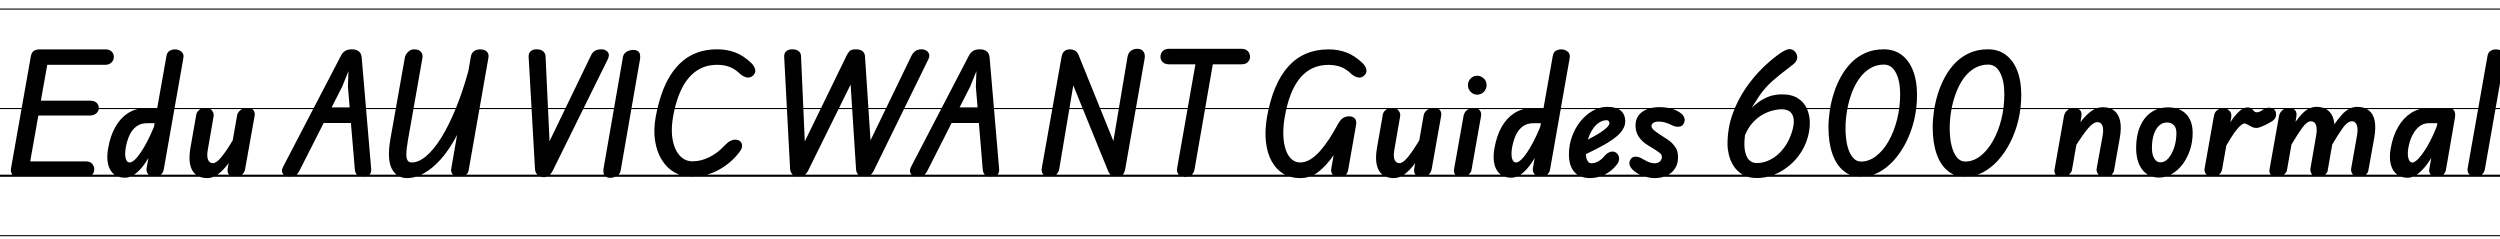 <svg xmlns="http://www.w3.org/2000/svg" xmlns:xlink="http://www.w3.org/1999/xlink" width="437.004" height="41.748"><path fill="black" d="M14.96 30.91L3.08 30.91Q2.39 30.91 2.11 30.47Q1.82 30.04 1.93 29.40L1.93 29.40L5.39 9.85Q5.51 9.19 5.89 8.91Q6.28 8.63 7.02 8.63L7.02 8.63L18.42 8.63Q19.13 8.63 19.51 9.01Q19.90 9.38 19.90 9.95L19.90 9.95Q19.90 10.55 19.48 10.94Q19.06 11.33 18.34 11.33L18.34 11.33L8.26 11.33L7.14 17.60L15.78 17.60Q16.48 17.60 16.87 17.95Q17.27 18.30 17.27 18.89L17.27 18.89Q17.27 19.44 16.83 19.82Q16.39 20.20 15.65 20.20L15.65 20.20L6.70 20.20L5.28 28.21L15.01 28.21Q15.76 28.21 16.12 28.64Q16.48 29.06 16.48 29.60L16.48 29.60Q16.48 30.20 16.07 30.56Q15.66 30.91 14.96 30.91L14.96 30.91ZM14.96 30.91L3.08 30.91Q2.39 30.91 2.11 30.47Q1.82 30.04 1.93 29.40L1.93 29.40L5.39 9.85Q5.51 9.19 5.89 8.91Q6.28 8.63 7.02 8.63L7.02 8.63L18.42 8.63Q19.13 8.63 19.51 9.01Q19.90 9.38 19.90 9.95L19.90 9.95Q19.90 10.55 19.48 10.94Q19.06 11.33 18.34 11.33L18.34 11.33L8.26 11.33L7.14 17.60L15.78 17.60Q16.48 17.60 16.87 17.95Q17.27 18.30 17.27 18.89L17.27 18.89Q17.27 19.44 16.83 19.82Q16.39 20.20 15.65 20.20L15.65 20.20L6.70 20.20L5.28 28.21L15.01 28.21Q15.76 28.21 16.12 28.64Q16.48 29.06 16.48 29.60L16.48 29.60Q16.48 30.20 16.07 30.56Q15.66 30.91 14.96 30.91L14.96 30.91ZM-0.12 41.29L-0.12 41.10L17.68 41.10L17.68 41.29L-0.12 41.29ZM-0.12 30.91L-0.12 30.53L17.68 30.53L17.68 30.91L-0.12 30.91ZM-0.12 19.07L-0.12 18.88L17.68 18.88L17.68 19.07L-0.12 19.07ZM-0.12 1.68L-0.12 1.49L17.68 1.49L17.68 1.68L-0.12 1.68ZM21.85 31.06L21.85 31.06Q20.06 31.06 19.27 29.67Q18.48 28.28 18.91 25.88L18.91 25.88Q19.28 23.75 20.17 22.18Q21.05 20.62 22.40 19.76Q23.75 18.90 25.56 18.90L25.56 18.90L27.48 18.90L29.10 9.77Q29.21 9.13 29.65 8.88Q30.08 8.63 30.59 8.63L30.59 8.63Q31.22 8.63 31.71 9.03Q32.20 9.43 32.05 10.16L32.05 10.16L28.63 29.59Q28.54 30.24 28.05 30.58Q27.56 30.91 27.06 30.91L27.06 30.91Q26.71 30.91 26.35 30.75Q25.98 30.59 25.76 30.25Q25.55 29.90 25.63 29.39L25.63 29.39L25.94 27.62Q24.96 29.29 23.92 30.17Q22.88 31.06 21.85 31.06ZM22.66 28.40L22.66 28.40Q23.03 28.40 23.51 27.97Q24 27.53 24.57 26.70Q25.14 25.87 25.74 24.72Q26.34 23.57 26.92 22.15L26.92 22.15L27.02 21.54L25.66 21.54Q24.61 21.54 23.87 22.08Q23.12 22.62 22.66 23.59Q22.20 24.56 21.97 25.87L21.97 25.87Q21.79 27.01 21.98 27.71Q22.18 28.40 22.66 28.40ZM21.85 31.06L21.85 31.06Q20.06 31.06 19.27 29.67Q18.48 28.28 18.91 25.88L18.91 25.88Q19.28 23.75 20.17 22.18Q21.05 20.62 22.40 19.76Q23.75 18.90 25.56 18.90L25.56 18.90L27.48 18.90L29.10 9.77Q29.21 9.13 29.65 8.88Q30.08 8.63 30.59 8.63L30.59 8.63Q31.22 8.63 31.71 9.03Q32.20 9.43 32.05 10.16L32.05 10.16L28.63 29.59Q28.54 30.24 28.05 30.58Q27.56 30.91 27.06 30.91L27.06 30.91Q26.71 30.91 26.35 30.75Q25.98 30.59 25.76 30.25Q25.55 29.90 25.63 29.39L25.63 29.39L25.94 27.62Q24.96 29.29 23.92 30.17Q22.88 31.06 21.85 31.06ZM22.66 28.40L22.66 28.40Q23.03 28.40 23.51 27.97Q24 27.53 24.57 26.70Q25.14 25.87 25.74 24.72Q26.34 23.57 26.92 22.15L26.92 22.15L27.02 21.54L25.66 21.54Q24.61 21.54 23.87 22.08Q23.12 22.62 22.66 23.59Q22.20 24.56 21.97 25.87L21.97 25.87Q21.79 27.01 21.98 27.71Q22.18 28.40 22.66 28.40ZM17.44 41.29L17.44 41.10L31.57 41.10L31.57 41.29L17.44 41.29ZM17.44 30.91L17.44 30.53L31.57 30.53L31.57 30.91L17.44 30.91ZM17.44 19.07L17.44 18.88L31.57 18.88L31.57 19.07L17.44 19.07ZM17.44 1.68L17.44 1.49L31.57 1.49L31.57 1.68L17.44 1.68ZM36.28 31.13L36.28 31.13Q34.36 31.13 33.60 29.76Q32.84 28.39 33.30 25.78L33.30 25.78L34.32 19.97Q34.38 19.62 34.77 19.26Q35.16 18.90 36.01 18.90L36.01 18.90Q36.77 18.90 37.10 19.37Q37.43 19.85 37.33 20.38L37.33 20.38L36.32 26.20Q36.12 27.29 36.36 27.91Q36.60 28.52 37.25 28.52L37.25 28.52Q37.81 28.52 38.66 27.50Q39.52 26.48 40.68 24.53L40.68 24.53L41.47 20.05Q41.53 19.72 41.96 19.31Q42.38 18.90 43.26 18.90L43.26 18.90Q44.06 18.90 44.33 19.30Q44.60 19.69 44.51 20.23L44.51 20.23L42.84 29.60Q42.82 29.81 42.64 30.13Q42.47 30.44 42.10 30.68Q41.72 30.91 41.08 30.91L41.08 30.91Q40.36 30.91 40.03 30.53Q39.70 30.14 39.80 29.45L39.80 29.45L39.97 28.51Q39 29.81 38.09 30.47Q37.19 31.13 36.28 31.13ZM36.28 31.13L36.28 31.13Q34.36 31.13 33.60 29.76Q32.84 28.39 33.30 25.78L33.30 25.78L34.32 19.97Q34.38 19.62 34.77 19.26Q35.16 18.90 36.01 18.90L36.01 18.90Q36.77 18.90 37.10 19.37Q37.43 19.85 37.33 20.38L37.33 20.38L36.32 26.20Q36.12 27.29 36.36 27.91Q36.60 28.52 37.25 28.52L37.25 28.52Q37.81 28.52 38.66 27.50Q39.52 26.48 40.68 24.53L40.68 24.53L41.47 20.05Q41.53 19.72 41.96 19.31Q42.38 18.90 43.26 18.90L43.26 18.90Q44.06 18.90 44.33 19.30Q44.60 19.69 44.51 20.23L44.51 20.23L42.84 29.60Q42.82 29.81 42.64 30.13Q42.47 30.44 42.10 30.68Q41.72 30.91 41.08 30.91L41.08 30.91Q40.36 30.91 40.03 30.53Q39.70 30.14 39.80 29.45L39.80 29.45L39.97 28.51Q39 29.81 38.09 30.47Q37.19 31.13 36.28 31.13ZM31.33 41.29L31.33 41.10L45.61 41.10L45.61 41.29L31.33 41.29ZM31.33 30.91L31.33 30.53L45.61 30.53L45.61 30.91L31.33 30.91ZM31.33 19.07L31.33 18.88L45.61 18.88L45.61 19.07L31.33 19.07ZM31.33 1.68L31.33 1.49L45.61 1.49L45.61 1.68L31.33 1.68ZM45.37 41.29L45.37 41.10L49.93 41.10L49.93 41.29L45.37 41.29ZM45.37 30.91L45.37 30.53L49.93 30.53L49.93 30.91L45.37 30.91ZM45.37 19.07L45.37 18.88L49.93 18.88L49.93 19.07L45.37 19.07ZM45.37 1.68L45.37 1.49L49.93 1.49L49.93 1.68L45.37 1.68ZM50.62 30.92L50.62 30.92Q50.16 30.92 49.79 30.70Q49.43 30.47 49.32 30.07Q49.21 29.66 49.51 29.11L49.51 29.11L59.62 9.70Q59.86 9.22 60.31 8.92Q60.76 8.62 61.52 8.62L61.52 8.62Q62.24 8.62 62.70 8.96Q63.16 9.31 63.22 10.01L63.22 10.01L64.88 29.51Q64.94 30.23 64.55 30.58Q64.16 30.92 63.52 30.92L63.52 30.92Q62.78 30.92 62.43 30.58Q62.08 30.23 62.03 29.66L62.03 29.66L61.34 21.50L56.58 21.50L52.33 29.87Q52.01 30.47 51.64 30.70Q51.26 30.92 50.62 30.92ZM59.83 15.11L57.97 18.77L61.12 18.77L60.82 15.17L60.91 12.43L59.83 15.11ZM50.62 30.92L50.62 30.92Q50.16 30.92 49.79 30.70Q49.43 30.47 49.32 30.07Q49.21 29.66 49.51 29.11L49.51 29.11L59.62 9.70Q59.86 9.22 60.31 8.92Q60.76 8.62 61.52 8.62L61.52 8.62Q62.24 8.62 62.70 8.96Q63.16 9.31 63.22 10.01L63.22 10.01L64.88 29.51Q64.94 30.23 64.55 30.58Q64.16 30.92 63.52 30.92L63.52 30.92Q62.78 30.92 62.43 30.58Q62.08 30.23 62.03 29.66L62.03 29.66L61.34 21.50L56.58 21.50L52.33 29.87Q52.01 30.47 51.64 30.70Q51.26 30.92 50.62 30.92ZM59.83 15.11L57.97 18.77L61.12 18.77L60.82 15.17L60.91 12.43L59.83 15.11ZM49.69 41.29L49.69 41.10L66.22 41.10L66.22 41.29L49.69 41.29ZM49.69 30.91L49.69 30.53L66.22 30.53L66.22 30.91L49.69 30.91ZM49.69 19.07L49.69 18.88L66.22 18.88L66.22 19.07L49.69 19.07ZM49.69 1.68L49.69 1.49L66.22 1.49L66.22 1.68L49.69 1.68ZM71.14 31.13L71.14 31.13Q69.34 31.13 68.48 29.48Q67.63 27.84 68.24 24.32L68.24 24.32L70.78 10.00Q70.84 9.71 71.06 9.38Q71.28 9.06 71.65 8.83Q72.01 8.60 72.49 8.63L72.49 8.63Q73.18 8.63 73.57 9.05Q73.96 9.48 73.84 10.14L73.84 10.14L71.29 24.61Q71.16 25.39 71.08 26.08Q71.00 26.77 71.04 27.29Q71.08 27.82 71.29 28.11Q71.51 28.40 71.96 28.40L71.96 28.40Q73.20 28.40 74.51 27.28Q75.83 26.16 77.14 24.06Q78.44 21.96 79.65 19.02Q80.86 16.08 81.86 12.46L81.86 12.46L82.33 9.80Q82.43 9.28 82.85 8.95Q83.28 8.63 83.95 8.63L83.95 8.63Q84.73 8.63 85.11 9.04Q85.49 9.44 85.38 10.08L85.38 10.08L81.92 29.77Q81.82 30.36 81.32 30.64Q80.83 30.91 80.30 30.91L80.30 30.91Q79.67 30.91 79.21 30.55Q78.74 30.18 78.89 29.41L78.89 29.41L79.90 23.58Q78.64 26.02 77.17 27.70Q75.71 29.38 74.17 30.25Q72.64 31.13 71.14 31.13ZM71.14 31.13L71.14 31.13Q69.34 31.13 68.48 29.48Q67.63 27.84 68.24 24.32L68.24 24.32L70.78 10.00Q70.84 9.71 71.06 9.38Q71.28 9.06 71.65 8.83Q72.01 8.60 72.49 8.63L72.49 8.63Q73.18 8.63 73.57 9.05Q73.96 9.48 73.84 10.14L73.84 10.14L71.29 24.61Q71.16 25.39 71.08 26.08Q71.00 26.77 71.04 27.29Q71.08 27.82 71.29 28.11Q71.51 28.40 71.96 28.40L71.96 28.40Q73.20 28.40 74.51 27.28Q75.83 26.16 77.14 24.06Q78.44 21.96 79.65 19.02Q80.86 16.08 81.86 12.46L81.86 12.46L82.33 9.80Q82.43 9.28 82.85 8.95Q83.28 8.63 83.95 8.63L83.95 8.63Q84.73 8.63 85.11 9.04Q85.49 9.44 85.38 10.08L85.38 10.08L81.92 29.77Q81.82 30.36 81.32 30.64Q80.83 30.91 80.30 30.91L80.30 30.91Q79.67 30.91 79.21 30.55Q78.74 30.18 78.89 29.41L78.89 29.41L79.90 23.58Q78.64 26.02 77.17 27.70Q75.71 29.38 74.17 30.25Q72.64 31.13 71.14 31.13ZM65.98 41.29L65.98 41.10L85.52 41.10L85.52 41.29L65.98 41.29ZM65.98 30.91L65.98 30.53L85.52 30.53L85.52 30.91L65.98 30.91ZM65.98 19.07L65.98 18.88L85.52 18.88L85.52 19.07L65.98 19.07ZM65.98 1.68L65.98 1.49L85.52 1.49L85.52 1.68L65.98 1.68ZM85.28 41.29L85.28 41.10L89.84 41.10L89.84 41.29L85.28 41.29ZM85.28 30.91L85.28 30.53L89.84 30.53L89.84 30.91L85.28 30.91ZM85.28 19.07L85.28 18.88L89.84 18.88L89.84 19.07L85.28 19.07ZM85.28 1.68L85.28 1.49L89.84 1.49L89.84 1.68L85.28 1.68ZM95.03 30.97L95.03 30.97Q94.37 30.97 93.95 30.55Q93.54 30.12 93.52 29.56L93.52 29.56L92.41 10.01Q92.36 9.32 92.74 8.97Q93.12 8.62 93.78 8.62L93.78 8.62Q94.54 8.62 94.94 8.96Q95.34 9.31 95.36 9.83L95.36 9.83L96.06 24.68L103.33 9.64Q103.57 9.13 104.01 8.87Q104.45 8.62 105.13 8.62L105.13 8.62Q105.86 8.62 106.25 9.11Q106.63 9.60 106.22 10.40L106.22 10.40L96.62 29.84Q96.38 30.30 96.05 30.64Q95.71 30.97 95.03 30.97ZM95.03 30.97L95.03 30.97Q94.37 30.97 93.95 30.55Q93.54 30.12 93.52 29.56L93.52 29.56L92.41 10.01Q92.36 9.32 92.74 8.97Q93.12 8.62 93.78 8.62L93.78 8.62Q94.54 8.62 94.94 8.96Q95.34 9.31 95.36 9.83L95.36 9.83L96.06 24.68L103.33 9.64Q103.57 9.13 104.01 8.87Q104.45 8.62 105.13 8.62L105.13 8.62Q105.86 8.62 106.25 9.11Q106.63 9.60 106.22 10.40L106.22 10.40L96.62 29.84Q96.38 30.30 96.05 30.64Q95.71 30.97 95.03 30.97ZM89.60 41.29L89.60 41.10L103.68 41.10L103.68 41.29L89.60 41.29ZM89.60 30.91L89.60 30.53L103.68 30.53L103.68 30.91L89.60 30.91ZM89.60 19.07L89.60 18.88L103.68 18.88L103.68 19.07L89.60 19.07ZM89.60 1.68L89.60 1.49L103.68 1.49L103.68 1.68L89.60 1.68ZM111.90 10.21L108.53 29.59Q108.48 30.25 108.03 30.62Q107.58 30.98 106.88 31.07L106.88 31.07Q106.28 31.14 105.85 30.85Q105.41 30.55 105.48 29.59L105.48 29.59L108.85 10.21Q108.90 9.54 109.35 9.17Q109.80 8.81 110.50 8.74L110.50 8.74Q111.10 8.66 111.53 8.96Q111.97 9.25 111.90 10.21L111.90 10.21ZM111.90 10.21L108.53 29.59Q108.48 30.25 108.03 30.62Q107.58 30.98 106.88 31.07L106.88 31.07Q106.28 31.14 105.85 30.85Q105.41 30.55 105.48 29.59L105.48 29.59L108.85 10.21Q108.90 9.54 109.35 9.17Q109.80 8.81 110.50 8.74L110.50 8.74Q111.10 8.66 111.53 8.96Q111.97 9.25 111.90 10.21L111.90 10.21ZM103.44 41.29L103.44 41.10L112.03 41.10L112.03 41.29L103.44 41.29ZM103.44 30.91L103.44 30.53L112.03 30.53L112.03 30.91L103.44 30.91ZM103.44 19.07L103.44 18.88L112.03 18.88L112.03 19.07L103.44 19.07ZM103.44 1.68L103.44 1.49L112.03 1.49L112.03 1.68L103.44 1.68ZM120.98 30.92L120.98 30.92Q119.29 30.92 117.95 30.16Q116.60 29.40 115.72 28.00Q114.83 26.60 114.52 24.69Q114.20 22.78 114.61 20.47L114.61 20.47Q115.01 18.29 115.64 16.45Q116.28 14.60 117.19 13.16Q118.10 11.71 119.30 10.69Q120.50 9.67 122.02 9.14Q123.54 8.62 125.39 8.62L125.39 8.62Q127.00 8.62 128.44 9.14Q129.88 9.66 131.23 10.93L131.23 10.93Q131.80 11.44 131.98 12.05Q132.17 12.67 131.68 13.16L131.68 13.16Q131.18 13.66 130.56 13.54Q129.94 13.42 129.36 12.91L129.36 12.91Q128.47 12.05 127.51 11.69Q126.55 11.33 125.36 11.33L125.36 11.33Q124.03 11.33 122.95 11.75Q121.86 12.18 121.00 12.98Q120.14 13.78 119.49 14.90Q118.84 16.03 118.38 17.44Q117.92 18.84 117.64 20.48L117.64 20.48Q117.35 22.20 117.47 23.61Q117.60 25.02 118.07 26.05Q118.55 27.08 119.30 27.64Q120.06 28.20 121.02 28.20L121.02 28.20Q122.56 28.20 124.00 27.47Q125.44 26.75 126.58 25.52L126.58 25.52Q127.18 24.89 127.63 24.65Q128.08 24.41 128.47 24.41L128.47 24.41Q129.07 24.41 129.39 24.71Q129.71 25.02 129.72 25.45L129.72 25.45Q129.72 25.86 129.48 26.26Q129.24 26.66 128.60 27.37L128.60 27.37Q127.12 29.00 125.10 29.96Q123.08 30.92 120.98 30.92ZM120.98 30.92L120.98 30.92Q119.29 30.92 117.95 30.16Q116.60 29.40 115.72 28.00Q114.83 26.60 114.52 24.69Q114.20 22.78 114.61 20.47L114.61 20.47Q115.01 18.29 115.64 16.45Q116.28 14.60 117.19 13.16Q118.10 11.71 119.30 10.69Q120.50 9.67 122.02 9.14Q123.54 8.62 125.39 8.62L125.39 8.62Q127.00 8.62 128.44 9.14Q129.88 9.66 131.23 10.93L131.23 10.93Q131.80 11.44 131.98 12.05Q132.17 12.67 131.68 13.16L131.68 13.16Q131.18 13.66 130.56 13.54Q129.94 13.42 129.36 12.91L129.36 12.91Q128.47 12.05 127.51 11.69Q126.55 11.33 125.36 11.33L125.36 11.33Q124.03 11.33 122.95 11.75Q121.86 12.18 121.00 12.98Q120.14 13.78 119.49 14.90Q118.84 16.03 118.38 17.44Q117.92 18.84 117.64 20.48L117.64 20.48Q117.35 22.20 117.47 23.61Q117.60 25.02 118.07 26.05Q118.55 27.08 119.30 27.64Q120.06 28.20 121.02 28.20L121.02 28.20Q122.56 28.20 124.00 27.47Q125.44 26.75 126.58 25.52L126.58 25.52Q127.18 24.89 127.63 24.65Q128.08 24.41 128.47 24.41L128.47 24.41Q129.07 24.41 129.39 24.71Q129.71 25.02 129.72 25.45L129.72 25.45Q129.72 25.86 129.48 26.26Q129.24 26.66 128.60 27.37L128.60 27.37Q127.12 29.00 125.10 29.96Q123.08 30.92 120.98 30.92ZM111.79 41.29L111.79 41.10L130.21 41.10L130.21 41.29L111.79 41.29ZM111.79 30.91L111.79 30.53L130.21 30.53L130.21 30.91L111.79 30.91ZM111.79 19.07L111.79 18.88L130.21 18.88L130.21 19.07L111.79 19.07ZM111.79 1.68L111.79 1.49L130.21 1.49L130.21 1.68L111.79 1.68ZM129.97 41.29L129.97 41.10L134.53 41.10L134.53 41.29L129.97 41.29ZM129.97 30.91L129.97 30.53L134.53 30.53L134.53 30.91L129.97 30.91ZM129.97 19.07L129.97 18.88L134.53 18.88L134.53 19.07L129.97 19.07ZM129.97 1.68L129.97 1.49L134.53 1.49L134.53 1.68L129.97 1.68ZM139.76 30.92L139.76 30.92Q139.02 30.92 138.60 30.56Q138.18 30.19 138.11 29.56L138.11 29.56L137.08 10.01Q137.03 9.32 137.42 8.97Q137.81 8.62 138.47 8.62L138.47 8.62Q139.24 8.62 139.63 8.96Q140.02 9.31 140.02 9.83L140.02 9.83L140.68 24.72L148.04 9.61Q148.19 9.31 148.49 8.96Q148.80 8.62 149.56 8.62L149.56 8.62Q150.38 8.62 150.77 8.95Q151.16 9.28 151.20 9.83L151.20 9.83L152.17 24.53L159.34 9.72Q159.56 9.28 159.97 8.95Q160.38 8.62 161.09 8.62L161.09 8.62Q161.56 8.62 161.92 8.84Q162.29 9.07 162.41 9.47Q162.53 9.86 162.26 10.40L162.26 10.40L152.75 29.80Q152.50 30.35 152.06 30.64Q151.63 30.92 151.13 30.92L151.13 30.92Q150.48 30.92 150.08 30.58Q149.69 30.23 149.64 29.59L149.64 29.59L148.69 14.78L141.26 29.83Q141.01 30.32 140.62 30.62Q140.23 30.92 139.76 30.92ZM139.76 30.92L139.76 30.92Q139.02 30.92 138.60 30.56Q138.18 30.19 138.11 29.56L138.11 29.56L137.08 10.01Q137.03 9.32 137.42 8.97Q137.81 8.62 138.47 8.62L138.47 8.62Q139.24 8.62 139.63 8.96Q140.02 9.31 140.02 9.83L140.02 9.83L140.68 24.72L148.04 9.61Q148.19 9.31 148.49 8.96Q148.80 8.62 149.56 8.62L149.56 8.62Q150.38 8.62 150.77 8.95Q151.16 9.28 151.20 9.83L151.20 9.83L152.17 24.53L159.34 9.72Q159.56 9.28 159.97 8.95Q160.38 8.62 161.09 8.62L161.09 8.62Q161.56 8.62 161.92 8.84Q162.29 9.07 162.41 9.47Q162.53 9.86 162.26 10.40L162.26 10.40L152.75 29.80Q152.50 30.35 152.06 30.64Q151.63 30.92 151.13 30.92L151.13 30.92Q150.48 30.92 150.08 30.58Q149.69 30.23 149.64 29.59L149.64 29.59L148.69 14.78L141.26 29.83Q141.01 30.32 140.62 30.62Q140.23 30.92 139.76 30.92ZM134.29 41.29L134.29 41.10L159.70 41.10L159.70 41.29L134.29 41.29ZM134.29 30.91L134.29 30.53L159.70 30.53L159.70 30.91L134.29 30.91ZM134.29 19.07L134.29 18.88L159.70 18.88L159.70 19.07L134.29 19.07ZM134.29 1.68L134.29 1.49L159.70 1.49L159.70 1.68L134.29 1.68ZM160.38 30.92L160.38 30.92Q159.92 30.92 159.56 30.70Q159.19 30.47 159.08 30.07Q158.98 29.66 159.28 29.11L159.28 29.11L169.38 9.70Q169.62 9.22 170.07 8.92Q170.52 8.62 171.29 8.62L171.29 8.62Q172.01 8.62 172.46 8.96Q172.92 9.31 172.98 10.01L172.98 10.01L174.65 29.51Q174.71 30.23 174.32 30.58Q173.93 30.92 173.28 30.92L173.28 30.92Q172.55 30.92 172.19 30.58Q171.84 30.23 171.79 29.66L171.79 29.66L171.11 21.50L166.34 21.50L162.10 29.87Q161.77 30.47 161.40 30.70Q161.03 30.92 160.38 30.92ZM169.60 15.11L167.74 18.77L170.88 18.77L170.58 15.17L170.68 12.43L169.60 15.11ZM160.38 30.92L160.38 30.92Q159.92 30.92 159.56 30.70Q159.19 30.47 159.08 30.07Q158.98 29.66 159.28 29.11L159.28 29.11L169.38 9.70Q169.62 9.22 170.07 8.92Q170.52 8.62 171.29 8.62L171.29 8.62Q172.01 8.62 172.46 8.96Q172.92 9.31 172.98 10.01L172.98 10.01L174.65 29.51Q174.71 30.23 174.32 30.58Q173.93 30.92 173.28 30.92L173.28 30.92Q172.55 30.92 172.19 30.58Q171.84 30.23 171.79 29.66L171.79 29.66L171.11 21.50L166.34 21.50L162.10 29.87Q161.77 30.47 161.40 30.70Q161.03 30.92 160.38 30.92ZM169.60 15.11L167.74 18.77L170.88 18.77L170.58 15.17L170.68 12.43L169.60 15.11ZM159.46 41.29L159.46 41.10L175.98 41.10L175.98 41.29L159.46 41.29ZM159.46 30.91L159.46 30.53L175.98 30.53L175.98 30.91L159.46 30.91ZM159.46 19.07L159.46 18.88L175.98 18.88L175.98 19.07L159.46 19.07ZM159.46 1.68L159.46 1.49L175.98 1.49L175.98 1.68L159.46 1.68ZM175.74 41.29L175.74 41.10L180.30 41.10L180.30 41.29L175.74 41.29ZM175.74 30.91L175.74 30.53L180.30 30.53L180.30 30.91L175.74 30.91ZM175.74 19.07L175.74 18.88L180.30 18.88L180.30 19.07L175.74 19.07ZM175.74 1.68L175.74 1.49L180.30 1.49L180.30 1.68L175.74 1.68ZM183.41 30.91L183.41 30.91Q182.75 30.91 182.37 30.49Q181.99 30.06 182.10 29.42L182.10 29.42L185.57 9.91Q185.69 9.26 186.05 8.95Q186.41 8.63 187.02 8.63L187.02 8.63Q187.52 8.63 187.91 8.85Q188.30 9.07 188.51 9.55L188.51 9.55L194.62 24.65L197.10 9.91Q197.22 9.25 197.68 8.89Q198.13 8.53 198.79 8.53L198.79 8.53Q199.55 8.53 199.88 9.02Q200.22 9.52 200.08 10.26L200.08 10.26L196.67 29.65Q196.57 30.13 196.30 30.52Q196.02 30.91 195.24 30.91L195.24 30.91Q194.64 30.91 194.30 30.68Q193.96 30.44 193.76 30.04L193.76 30.04L187.61 14.92L185.15 29.59Q185.05 30.12 184.63 30.52Q184.20 30.91 183.41 30.91ZM183.41 30.91L183.41 30.91Q182.75 30.91 182.37 30.49Q181.99 30.06 182.10 29.42L182.10 29.42L185.57 9.91Q185.69 9.26 186.05 8.95Q186.41 8.63 187.02 8.63L187.02 8.63Q187.52 8.63 187.91 8.85Q188.30 9.07 188.51 9.55L188.51 9.55L194.62 24.65L197.10 9.91Q197.22 9.25 197.68 8.89Q198.13 8.53 198.79 8.53L198.79 8.53Q199.55 8.53 199.88 9.02Q200.22 9.52 200.08 10.26L200.08 10.26L196.67 29.65Q196.57 30.13 196.30 30.52Q196.02 30.91 195.24 30.91L195.24 30.91Q194.64 30.91 194.30 30.68Q193.96 30.44 193.76 30.04L193.76 30.04L187.61 14.92L185.15 29.59Q185.05 30.12 184.63 30.52Q184.20 30.91 183.41 30.91ZM180.06 41.29L180.06 41.10L200.23 41.10L200.23 41.29L180.06 41.29ZM180.06 30.91L180.06 30.53L200.23 30.53L200.23 30.91L180.06 30.91ZM180.06 19.07L180.06 18.88L200.23 18.88L200.23 19.07L180.06 19.07ZM180.06 1.68L180.06 1.49L200.23 1.49L200.23 1.68L180.06 1.68ZM207.16 30.94L207.16 30.94Q206.42 30.94 206.03 30.50Q205.64 30.07 205.76 29.42L205.76 29.42L208.96 11.24L204.37 11.24Q203.62 11.24 203.23 10.85Q202.85 10.46 202.85 9.94L202.85 9.94Q202.85 9.34 203.25 8.93Q203.65 8.53 204.37 8.53L204.37 8.53L217.01 8.53Q217.72 8.53 218.11 8.93Q218.51 9.34 218.51 9.94L218.51 9.94Q218.51 10.46 218.13 10.85Q217.75 11.24 217.01 11.24L217.01 11.24L212.00 11.24L208.79 29.70Q208.69 30.18 208.31 30.56Q207.92 30.94 207.16 30.94ZM207.16 30.94L207.16 30.94Q206.42 30.94 206.03 30.50Q205.64 30.07 205.76 29.42L205.76 29.42L208.96 11.24L204.37 11.24Q203.62 11.24 203.23 10.85Q202.85 10.46 202.85 9.94L202.85 9.94Q202.85 9.34 203.25 8.93Q203.65 8.53 204.37 8.53L204.37 8.53L217.01 8.53Q217.72 8.53 218.11 8.93Q218.51 9.34 218.51 9.94L218.51 9.94Q218.51 10.46 218.13 10.85Q217.75 11.24 217.01 11.24L217.01 11.24L212.00 11.24L208.79 29.70Q208.69 30.18 208.31 30.56Q207.92 30.94 207.16 30.94ZM199.99 41.29L199.99 41.10L214.54 41.10L214.54 41.29L199.99 41.29ZM199.99 30.91L199.99 30.53L214.54 30.53L214.54 30.91L199.99 30.91ZM199.99 19.07L199.99 18.88L214.54 18.88L214.54 19.07L199.99 19.07ZM199.99 1.68L199.99 1.49L214.54 1.49L214.54 1.68L199.99 1.68ZM214.30 41.29L214.30 41.10L218.86 41.10L218.86 41.29L214.30 41.29ZM214.30 30.91L214.30 30.53L218.86 30.53L218.86 30.91L214.30 30.91ZM214.30 19.07L214.30 18.88L218.86 18.88L218.86 19.07L214.30 19.07ZM214.30 1.68L214.30 1.49L218.86 1.49L218.86 1.68L214.30 1.68ZM227.23 31.13L227.23 31.13Q225.58 31.13 224.32 30.37Q223.07 29.60 222.29 28.19Q221.51 26.78 221.29 24.82Q221.06 22.86 221.47 20.47L221.47 20.47Q223.58 8.63 232.26 8.63L232.26 8.63Q233.86 8.63 235.29 9.15Q236.72 9.67 238.07 10.93L238.07 10.93Q238.63 11.44 238.82 12.05Q239.00 12.67 238.51 13.16L238.51 13.16Q238.02 13.66 237.40 13.54Q236.77 13.42 236.21 12.92L236.21 12.92Q235.32 12.06 234.37 11.70Q233.41 11.34 232.22 11.34L232.22 11.34Q226.13 11.34 224.57 20.48L224.57 20.48Q224.27 22.24 224.33 23.69Q224.39 25.14 224.76 26.20Q225.13 27.25 225.77 27.83Q226.42 28.40 227.27 28.40L227.27 28.40Q228.16 28.40 229.03 27.88Q229.90 27.35 230.72 26.43Q231.54 25.51 232.29 24.37Q233.04 23.22 233.70 22.00L233.70 22.00Q234.28 20.90 234.78 20.62Q235.28 20.33 235.79 20.33L235.79 20.33Q236.51 20.33 236.84 20.73Q237.17 21.13 237.04 21.85L237.04 21.85L235.68 29.60Q235.58 30.16 235.29 30.53Q235.00 30.91 234.18 30.91L234.18 30.91Q233.39 30.91 232.98 30.52Q232.57 30.12 232.72 29.42L232.72 29.42L233.12 27.12Q231.80 29.03 230.41 30.08Q229.02 31.13 227.23 31.13ZM227.23 31.13L227.23 31.13Q225.58 31.13 224.32 30.37Q223.07 29.60 222.29 28.19Q221.51 26.78 221.29 24.82Q221.06 22.86 221.47 20.47L221.47 20.47Q223.58 8.63 232.26 8.63L232.26 8.63Q233.86 8.63 235.29 9.15Q236.72 9.67 238.07 10.93L238.07 10.93Q238.63 11.44 238.82 12.05Q239.00 12.67 238.51 13.16L238.51 13.16Q238.02 13.66 237.40 13.54Q236.77 13.42 236.21 12.92L236.21 12.92Q235.32 12.06 234.37 11.70Q233.41 11.34 232.22 11.34L232.22 11.34Q226.13 11.34 224.57 20.48L224.57 20.48Q224.27 22.24 224.33 23.69Q224.39 25.14 224.76 26.20Q225.13 27.25 225.77 27.83Q226.42 28.40 227.27 28.40L227.27 28.40Q228.16 28.40 229.03 27.88Q229.90 27.35 230.72 26.43Q231.54 25.51 232.29 24.37Q233.04 23.22 233.70 22.00L233.70 22.00Q234.28 20.90 234.78 20.62Q235.28 20.33 235.79 20.33L235.79 20.33Q236.51 20.33 236.84 20.73Q237.17 21.13 237.04 21.85L237.04 21.85L235.68 29.60Q235.58 30.16 235.29 30.53Q235.00 30.91 234.18 30.91L234.18 30.91Q233.39 30.91 232.98 30.52Q232.57 30.12 232.72 29.42L232.72 29.42L233.12 27.12Q231.80 29.03 230.41 30.08Q229.02 31.13 227.23 31.13ZM218.62 41.29L218.62 41.10L238.98 41.10L238.98 41.29L218.62 41.29ZM218.62 30.91L218.62 30.53L238.98 30.53L238.98 30.91L218.62 30.91ZM218.62 19.07L218.62 18.88L238.98 18.88L238.98 19.07L218.62 19.07ZM218.62 1.68L218.62 1.49L238.98 1.49L238.98 1.68L218.62 1.68ZM243.68 31.13L243.68 31.13Q241.76 31.13 241.01 29.76Q240.25 28.39 240.71 25.78L240.71 25.78L241.73 19.97Q241.79 19.62 242.18 19.26Q242.57 18.90 243.42 18.90L243.42 18.90Q244.18 18.90 244.51 19.37Q244.84 19.85 244.74 20.38L244.74 20.38L243.73 26.20Q243.53 27.29 243.77 27.91Q244.01 28.52 244.66 28.52L244.66 28.52Q245.22 28.52 246.07 27.50Q246.92 26.48 248.09 24.53L248.09 24.53L248.88 20.05Q248.94 19.72 249.37 19.31Q249.79 18.90 250.67 18.90L250.67 18.90Q251.47 18.90 251.74 19.30Q252.01 19.69 251.92 20.23L251.92 20.23L250.25 29.60Q250.22 29.81 250.05 30.13Q249.88 30.44 249.50 30.68Q249.13 30.91 248.48 30.91L248.48 30.91Q247.76 30.91 247.43 30.53Q247.10 30.14 247.21 29.45L247.21 29.45L247.38 28.51Q246.41 29.81 245.50 30.47Q244.60 31.13 243.68 31.13ZM243.68 31.13L243.68 31.13Q241.76 31.13 241.01 29.76Q240.25 28.39 240.71 25.78L240.71 25.78L241.73 19.97Q241.79 19.62 242.18 19.26Q242.57 18.90 243.42 18.90L243.42 18.90Q244.18 18.90 244.51 19.37Q244.84 19.85 244.74 20.38L244.74 20.38L243.73 26.20Q243.53 27.29 243.77 27.91Q244.01 28.52 244.66 28.52L244.66 28.52Q245.22 28.52 246.07 27.50Q246.92 26.48 248.09 24.53L248.09 24.53L248.88 20.05Q248.94 19.72 249.37 19.31Q249.79 18.90 250.67 18.90L250.67 18.90Q251.47 18.90 251.74 19.30Q252.01 19.69 251.92 20.23L251.92 20.23L250.25 29.60Q250.22 29.81 250.05 30.13Q249.88 30.44 249.50 30.68Q249.13 30.91 248.48 30.91L248.48 30.91Q247.76 30.91 247.43 30.53Q247.10 30.14 247.21 29.45L247.21 29.45L247.38 28.51Q246.41 29.81 245.50 30.47Q244.60 31.13 243.68 31.13ZM238.74 41.29L238.74 41.10L253.02 41.10L253.02 41.29L238.74 41.29ZM238.74 30.91L238.74 30.53L253.02 30.53L253.02 30.91L238.74 30.91ZM238.74 19.07L238.74 18.88L253.02 18.88L253.02 19.07L238.74 19.07ZM238.74 1.68L238.74 1.49L253.02 1.49L253.02 1.68L238.74 1.68ZM255.43 30.91L255.43 30.91Q254.64 30.91 254.36 30.52Q254.09 30.12 254.17 29.59L254.17 29.59L255.84 20.21Q255.88 19.99 256.05 19.68Q256.22 19.37 256.60 19.13Q256.97 18.90 257.62 18.90L257.62 18.90Q258.34 18.90 258.67 19.29Q259.00 19.68 258.88 20.36L258.88 20.36L257.21 29.77Q257.16 30.10 256.73 30.50Q256.31 30.91 255.43 30.91ZM258.20 16.55L258.20 16.55Q257.56 16.55 257.08 16.06Q256.60 15.56 256.60 14.88L256.60 14.88Q256.60 14.22 257.07 13.73Q257.54 13.24 258.20 13.24L258.20 13.24Q258.84 13.24 259.35 13.70Q259.86 14.17 259.86 14.88L259.86 14.88Q259.86 15.56 259.37 16.06Q258.89 16.55 258.20 16.55ZM255.43 30.91L255.43 30.91Q254.64 30.91 254.36 30.52Q254.09 30.12 254.17 29.59L254.17 29.59L255.84 20.21Q255.88 19.99 256.05 19.68Q256.22 19.37 256.60 19.13Q256.97 18.90 257.62 18.90L257.62 18.90Q258.34 18.90 258.67 19.29Q259.00 19.68 258.88 20.36L258.88 20.36L257.21 29.77Q257.16 30.10 256.73 30.50Q256.31 30.91 255.43 30.91ZM258.20 16.55L258.20 16.55Q257.56 16.55 257.08 16.06Q256.60 15.56 256.60 14.88L256.60 14.88Q256.60 14.22 257.07 13.73Q257.54 13.24 258.20 13.24L258.20 13.24Q258.84 13.24 259.35 13.70Q259.86 14.17 259.86 14.88L259.86 14.88Q259.86 15.56 259.37 16.06Q258.89 16.55 258.20 16.55ZM252.78 41.29L252.78 41.10L260.00 41.10L260.00 41.29L252.78 41.29ZM252.78 30.91L252.78 30.53L260.00 30.53L260.00 30.91L252.78 30.91ZM252.78 19.07L252.78 18.88L260.00 18.88L260.00 19.07L252.78 19.07ZM252.78 1.68L252.78 1.49L260.00 1.49L260.00 1.68L252.78 1.68ZM264.18 31.06L264.18 31.06Q262.39 31.06 261.60 29.67Q260.81 28.28 261.24 25.88L261.24 25.88Q261.61 23.75 262.49 22.18Q263.38 20.62 264.73 19.76Q266.08 18.90 267.89 18.90L267.89 18.90L269.81 18.90L271.43 9.77Q271.54 9.13 271.97 8.88Q272.41 8.63 272.92 8.63L272.92 8.63Q273.55 8.63 274.04 9.03Q274.52 9.43 274.38 10.16L274.38 10.16L270.96 29.59Q270.86 30.24 270.38 30.58Q269.89 30.91 269.39 30.91L269.39 30.91Q269.04 30.91 268.67 30.75Q268.31 30.59 268.09 30.25Q267.88 29.90 267.96 29.39L267.96 29.39L268.27 27.62Q267.29 29.29 266.25 30.17Q265.21 31.06 264.18 31.06ZM264.98 28.40L264.98 28.40Q265.36 28.40 265.84 27.97Q266.33 27.53 266.90 26.70Q267.47 25.87 268.07 24.72Q268.67 23.57 269.24 22.15L269.24 22.15L269.35 21.54L267.98 21.54Q266.94 21.54 266.20 22.08Q265.45 22.62 264.99 23.59Q264.53 24.56 264.30 25.87L264.30 25.87Q264.12 27.01 264.31 27.71Q264.50 28.40 264.98 28.40ZM264.18 31.06L264.18 31.06Q262.39 31.06 261.60 29.67Q260.81 28.28 261.24 25.88L261.24 25.88Q261.61 23.75 262.49 22.18Q263.38 20.62 264.73 19.76Q266.08 18.90 267.89 18.90L267.89 18.90L269.81 18.90L271.43 9.77Q271.54 9.13 271.97 8.88Q272.41 8.63 272.92 8.63L272.92 8.63Q273.55 8.63 274.04 9.03Q274.52 9.43 274.38 10.16L274.38 10.16L270.96 29.59Q270.86 30.24 270.38 30.58Q269.89 30.91 269.39 30.91L269.39 30.91Q269.04 30.91 268.67 30.75Q268.31 30.59 268.09 30.25Q267.88 29.90 267.96 29.39L267.96 29.39L268.27 27.62Q267.29 29.29 266.25 30.17Q265.21 31.06 264.18 31.06ZM264.98 28.40L264.98 28.40Q265.36 28.40 265.84 27.97Q266.33 27.53 266.90 26.70Q267.47 25.87 268.07 24.72Q268.67 23.57 269.24 22.15L269.24 22.15L269.35 21.54L267.98 21.54Q266.94 21.54 266.20 22.08Q265.45 22.62 264.99 23.59Q264.53 24.56 264.30 25.87L264.30 25.87Q264.12 27.01 264.31 27.71Q264.50 28.40 264.98 28.40ZM259.76 41.29L259.76 41.10L273.90 41.10L273.90 41.29L259.76 41.29ZM259.76 30.91L259.76 30.53L273.90 30.53L273.90 30.91L259.76 30.91ZM259.76 19.07L259.76 18.88L273.90 18.88L273.90 19.07L259.76 19.07ZM259.76 1.68L259.76 1.49L273.90 1.49L273.90 1.68L259.76 1.68ZM277.96 31.13L277.96 31.13Q276.13 31.13 275.19 30.05Q274.25 28.98 274.25 26.98L274.25 26.98Q274.25 25.33 274.80 23.84Q275.35 22.34 276.29 21.18Q277.24 20.02 278.44 19.35Q279.65 18.68 280.97 18.68L280.97 18.68Q282.52 18.68 283.30 19.33Q284.09 19.98 284.09 21.22L284.09 21.22Q284.09 21.79 283.83 22.33Q283.57 22.87 283.09 23.38Q282.60 23.88 281.93 24.35Q281.26 24.83 280.43 25.30L280.43 25.30Q279.85 25.63 278.99 26.07Q278.12 26.51 277.22 26.94L277.22 26.94Q277.22 27.14 277.25 27.32Q277.27 27.49 277.31 27.65L277.31 27.65Q277.39 28.02 277.62 28.28Q277.85 28.54 278.17 28.54L278.17 28.54Q278.76 28.54 279.35 28.22Q279.95 27.90 280.42 27.32L280.42 27.32Q280.94 26.71 281.51 26.54Q282.08 26.38 282.54 26.72L282.54 26.72Q282.77 26.89 282.92 27.21Q283.07 27.53 283.00 27.97Q282.94 28.40 282.50 28.93L282.50 28.93Q281.68 29.94 280.47 30.53Q279.26 31.13 277.96 31.13ZM277.57 24.40L277.57 24.40Q277.94 24.20 278.33 23.99Q278.71 23.77 279.08 23.57L279.08 23.57Q279.79 23.16 280.28 22.79Q280.78 22.43 281.05 22.11Q281.33 21.79 281.33 21.53L281.33 21.53Q281.33 21.34 281.21 21.17Q281.09 21.01 280.86 21.01L280.86 21.01Q280.13 21.01 279.49 21.45Q278.84 21.89 278.36 22.65Q277.87 23.41 277.57 24.40ZM277.96 31.13L277.96 31.13Q276.13 31.13 275.19 30.05Q274.25 28.98 274.25 26.98L274.25 26.98Q274.25 25.33 274.80 23.84Q275.35 22.34 276.29 21.18Q277.24 20.02 278.44 19.35Q279.65 18.68 280.97 18.68L280.97 18.68Q282.52 18.68 283.30 19.33Q284.09 19.98 284.09 21.22L284.09 21.22Q284.09 21.79 283.83 22.33Q283.57 22.87 283.09 23.38Q282.60 23.88 281.93 24.35Q281.26 24.83 280.43 25.30L280.43 25.30Q279.85 25.63 278.99 26.07Q278.12 26.51 277.22 26.94L277.22 26.94Q277.22 27.14 277.25 27.32Q277.27 27.49 277.31 27.65L277.31 27.65Q277.39 28.02 277.62 28.28Q277.85 28.54 278.17 28.54L278.17 28.54Q278.76 28.54 279.35 28.22Q279.95 27.90 280.42 27.32L280.42 27.32Q280.94 26.71 281.51 26.54Q282.08 26.38 282.54 26.72L282.54 26.72Q282.77 26.89 282.92 27.21Q283.07 27.53 283.00 27.97Q282.94 28.40 282.50 28.93L282.50 28.93Q281.68 29.94 280.47 30.53Q279.26 31.13 277.96 31.13ZM277.57 24.40L277.57 24.40Q277.94 24.20 278.33 23.99Q278.71 23.77 279.08 23.57L279.08 23.57Q279.79 23.16 280.28 22.79Q280.78 22.43 281.05 22.11Q281.33 21.79 281.33 21.53L281.33 21.53Q281.33 21.34 281.21 21.17Q281.09 21.01 280.86 21.01L280.86 21.01Q280.13 21.01 279.49 21.45Q278.84 21.89 278.36 22.65Q277.87 23.41 277.57 24.40ZM273.66 41.29L273.66 41.10L284.28 41.10L284.28 41.29L273.66 41.29ZM273.66 30.91L273.66 30.53L284.28 30.53L284.28 30.91L273.66 30.91ZM273.66 19.07L273.66 18.88L284.28 18.88L284.28 19.07L273.66 19.07ZM273.66 1.68L273.66 1.49L284.28 1.49L284.28 1.68L273.66 1.68ZM289.22 31.13L289.22 31.13Q288.53 31.13 287.66 30.90Q286.79 30.67 286.10 30.22L286.10 30.22Q285.22 29.65 284.94 29.05Q284.66 28.44 285.01 27.89L285.01 27.89Q285.31 27.35 285.96 27.39Q286.61 27.43 287.12 27.78L287.12 27.78Q287.38 27.94 287.99 28.24Q288.61 28.54 289.25 28.54L289.25 28.54Q289.87 28.54 290.18 28.19Q290.50 27.85 290.50 27.48L290.50 27.48Q290.50 27.20 290.39 27.03Q290.29 26.86 290.06 26.68L290.06 26.68Q289.72 26.42 289.19 26.09Q288.67 25.76 288.07 25.40L288.07 25.40Q287.05 24.79 286.47 23.92Q285.89 23.04 285.89 21.95L285.89 21.95Q285.89 20.44 287.03 19.58Q288.17 18.73 290.16 18.73L290.16 18.73Q290.86 18.73 291.64 18.87Q292.42 19.01 293.12 19.36L293.12 19.36Q293.99 19.78 294.32 20.36Q294.66 20.95 294.30 21.64L294.30 21.64Q294.01 22.14 293.40 22.16Q292.79 22.18 292.18 21.85L292.18 21.85Q291.79 21.65 291.19 21.45Q290.59 21.25 289.93 21.25L289.93 21.25Q289.36 21.25 289.02 21.47Q288.68 21.68 288.68 22.02L288.68 22.02Q288.68 22.38 289.07 22.72Q289.45 23.06 290.17 23.53L290.17 23.53Q290.74 23.90 291.32 24.27Q291.90 24.64 292.24 24.98L292.24 24.98Q292.70 25.43 293.01 25.98Q293.32 26.53 293.32 27.56L293.32 27.56Q293.32 28.61 292.81 29.42Q292.31 30.23 291.39 30.68Q290.47 31.13 289.22 31.13ZM289.22 31.13L289.22 31.13Q288.53 31.13 287.66 30.90Q286.79 30.67 286.10 30.22L286.10 30.22Q285.22 29.65 284.94 29.05Q284.66 28.44 285.01 27.89L285.01 27.89Q285.31 27.35 285.96 27.39Q286.61 27.43 287.12 27.78L287.12 27.78Q287.38 27.94 287.99 28.24Q288.61 28.54 289.25 28.54L289.25 28.54Q289.87 28.54 290.18 28.19Q290.50 27.85 290.50 27.48L290.50 27.48Q290.50 27.20 290.39 27.03Q290.29 26.86 290.06 26.68L290.06 26.68Q289.72 26.42 289.19 26.09Q288.67 25.76 288.07 25.40L288.07 25.40Q287.05 24.79 286.47 23.92Q285.89 23.04 285.89 21.95L285.89 21.95Q285.89 20.44 287.03 19.58Q288.17 18.73 290.16 18.73L290.16 18.73Q290.86 18.73 291.64 18.87Q292.42 19.01 293.12 19.36L293.12 19.36Q293.99 19.78 294.32 20.36Q294.66 20.95 294.30 21.64L294.30 21.64Q294.01 22.14 293.40 22.16Q292.79 22.18 292.18 21.85L292.18 21.85Q291.79 21.65 291.19 21.45Q290.59 21.25 289.93 21.25L289.93 21.25Q289.36 21.25 289.02 21.47Q288.68 21.68 288.68 22.02L288.68 22.02Q288.68 22.38 289.07 22.72Q289.45 23.06 290.17 23.53L290.17 23.53Q290.74 23.90 291.32 24.27Q291.90 24.64 292.24 24.98L292.24 24.98Q292.70 25.43 293.01 25.98Q293.32 26.53 293.32 27.56L293.32 27.56Q293.32 28.61 292.81 29.42Q292.31 30.23 291.39 30.68Q290.47 31.13 289.22 31.13ZM284.04 41.29L284.04 41.10L295.13 41.10L295.13 41.29L284.04 41.29ZM284.04 30.91L284.04 30.53L295.13 30.53L295.13 30.91L284.04 30.91ZM284.04 19.07L284.04 18.88L295.13 18.88L295.13 19.07L284.04 19.07ZM284.04 1.68L284.04 1.49L295.13 1.49L295.13 1.68L284.04 1.68ZM294.89 41.29L294.89 41.10L299.45 41.10L299.45 41.29L294.89 41.29ZM294.89 30.91L294.89 30.53L299.45 30.53L299.45 30.91L294.89 30.91ZM294.89 19.07L294.89 18.88L299.45 18.88L299.45 19.07L294.89 19.07ZM294.89 1.68L294.89 1.49L299.45 1.49L299.45 1.68L294.89 1.68ZM307.09 31.12L307.09 31.12Q305.58 31.12 304.58 30.51Q303.59 29.90 303.01 28.97Q302.44 28.04 302.20 27.04Q301.97 26.03 301.97 25.21L301.97 25.21Q301.97 22.45 302.84 19.98Q303.71 17.51 305.24 15.29L305.24 15.29Q306.50 13.48 308.01 11.98Q309.52 10.49 310.94 9.48L310.94 9.48Q311.40 9.13 311.92 8.86Q312.44 8.59 312.83 8.59L312.83 8.59Q313.26 8.59 313.61 8.88Q313.96 9.17 314.10 9.61Q314.24 10.06 314.04 10.55L314.04 10.55Q313.88 10.94 313.33 11.35Q312.78 11.76 312.29 12.16L312.29 12.16Q311.15 13.00 309.85 14.14Q308.56 15.29 307.63 16.61L307.63 16.61Q307.50 16.81 307.36 17.03Q307.21 17.26 306.95 17.66Q306.68 18.07 306.19 18.83L306.19 18.83Q307.25 17.87 308.15 17.37Q309.05 16.87 309.81 16.69Q310.57 16.51 311.18 16.50L311.18 16.50Q313.09 16.43 314.26 17.17Q315.42 17.90 315.92 19.16Q316.43 20.41 316.35 21.91Q316.27 23.41 315.71 24.88L315.71 24.88Q315.19 26.21 314.32 27.34Q313.44 28.48 312.29 29.32Q311.15 30.17 309.82 30.64Q308.50 31.12 307.09 31.12ZM307.09 28.50L307.09 28.50Q308.02 28.50 308.89 28.16Q309.76 27.83 310.52 27.22Q311.29 26.60 311.90 25.76Q312.52 24.92 312.92 23.92L312.92 23.92Q313.54 22.40 313.56 21.31Q313.58 20.22 313.02 19.64Q312.46 19.07 311.27 19.10L311.27 19.10Q310.55 19.13 309.68 19.37Q308.82 19.61 307.95 20.13Q307.08 20.65 306.31 21.52Q305.54 22.38 305.02 23.66L305.02 23.66Q304.92 24.50 304.92 25.21L304.92 25.21Q304.92 25.84 305.03 26.42Q305.15 27.01 305.39 27.48Q305.64 27.95 306.06 28.22Q306.48 28.50 307.09 28.50ZM307.09 31.12L307.09 31.12Q305.58 31.12 304.58 30.51Q303.59 29.90 303.01 28.97Q302.44 28.04 302.20 27.04Q301.97 26.03 301.97 25.21L301.97 25.21Q301.97 22.45 302.84 19.98Q303.71 17.51 305.24 15.29L305.24 15.29Q306.50 13.48 308.01 11.98Q309.52 10.49 310.94 9.48L310.94 9.48Q311.40 9.13 311.92 8.86Q312.44 8.59 312.83 8.59L312.83 8.59Q313.26 8.59 313.61 8.88Q313.96 9.17 314.10 9.61Q314.24 10.06 314.04 10.55L314.04 10.55Q313.88 10.94 313.33 11.35Q312.78 11.76 312.29 12.16L312.29 12.16Q311.15 13.00 309.85 14.14Q308.56 15.29 307.63 16.61L307.63 16.61Q307.50 16.81 307.36 17.03Q307.21 17.26 306.95 17.66Q306.68 18.07 306.19 18.83L306.19 18.83Q307.25 17.87 308.15 17.37Q309.05 16.87 309.81 16.69Q310.57 16.51 311.18 16.50L311.18 16.50Q313.09 16.43 314.26 17.17Q315.42 17.90 315.92 19.16Q316.43 20.41 316.35 21.91Q316.27 23.41 315.71 24.88L315.71 24.88Q315.19 26.21 314.32 27.34Q313.44 28.48 312.29 29.32Q311.15 30.17 309.82 30.64Q308.50 31.12 307.09 31.12ZM307.09 28.50L307.09 28.50Q308.02 28.50 308.89 28.16Q309.76 27.83 310.52 27.22Q311.29 26.60 311.90 25.76Q312.52 24.92 312.92 23.92L312.92 23.92Q313.54 22.40 313.56 21.31Q313.58 20.22 313.02 19.64Q312.46 19.07 311.27 19.10L311.27 19.10Q310.55 19.13 309.68 19.37Q308.82 19.61 307.95 20.13Q307.08 20.65 306.31 21.52Q305.54 22.38 305.02 23.66L305.02 23.66Q304.92 24.50 304.92 25.21L304.92 25.21Q304.92 25.84 305.03 26.42Q305.15 27.01 305.39 27.48Q305.64 27.95 306.06 28.22Q306.48 28.50 307.09 28.50ZM299.21 41.29L299.21 41.10L317.59 41.10L317.59 41.29L299.21 41.29ZM299.21 30.91L299.21 30.53L317.59 30.53L317.59 30.91L299.21 30.91ZM299.21 19.07L299.21 18.88L317.59 18.88L317.59 19.07L299.21 19.07ZM299.21 1.68L299.21 1.49L317.59 1.49L317.59 1.68L299.21 1.68ZM325.32 30.92L325.32 30.92Q323.54 30.92 322.27 29.88Q320.99 28.84 320.30 26.89Q319.62 24.94 319.62 22.22L319.62 22.22Q319.62 20.90 319.84 19.39Q320.06 17.87 320.54 16.34Q321.02 14.82 321.78 13.43Q322.54 12.05 323.60 10.96Q324.67 9.88 326.09 9.25Q327.50 8.62 329.28 8.62L329.28 8.62Q331.09 8.62 332.39 9.58Q333.68 10.54 334.39 12.32Q335.10 14.11 335.10 16.57L335.10 16.57Q335.10 18.88 334.59 21Q334.08 23.12 333.16 24.92Q332.24 26.72 331.01 28.07Q329.78 29.41 328.34 30.16Q326.89 30.91 325.32 30.92ZM325.31 28.24L325.31 28.24Q326.71 28.24 327.95 27.28Q329.20 26.32 330.14 24.66Q331.08 23.00 331.61 20.89Q332.15 18.77 332.15 16.45L332.15 16.45Q332.15 14.16 331.41 12.73Q330.67 11.29 329.32 11.29L329.32 11.29Q327.97 11.29 326.89 11.95Q325.81 12.60 325.01 13.73Q324.20 14.87 323.67 16.30Q323.14 17.74 322.87 19.31Q322.60 20.88 322.60 22.40L322.60 22.40Q322.60 24.11 322.91 25.43Q323.23 26.75 323.84 27.49Q324.44 28.24 325.31 28.24ZM325.32 30.92L325.32 30.92Q323.54 30.92 322.27 29.88Q320.99 28.84 320.30 26.89Q319.62 24.94 319.62 22.22L319.62 22.22Q319.62 20.90 319.84 19.39Q320.06 17.87 320.54 16.34Q321.02 14.82 321.78 13.43Q322.54 12.05 323.60 10.96Q324.67 9.88 326.09 9.25Q327.50 8.62 329.28 8.62L329.28 8.62Q331.09 8.62 332.39 9.58Q333.68 10.54 334.39 12.32Q335.10 14.11 335.10 16.57L335.10 16.57Q335.10 18.88 334.59 21Q334.08 23.12 333.16 24.92Q332.24 26.72 331.01 28.07Q329.78 29.41 328.34 30.16Q326.89 30.91 325.32 30.92ZM325.31 28.24L325.31 28.24Q326.71 28.24 327.95 27.28Q329.20 26.32 330.14 24.66Q331.08 23.00 331.61 20.89Q332.15 18.77 332.15 16.45L332.15 16.45Q332.15 14.16 331.41 12.73Q330.67 11.29 329.32 11.29L329.32 11.29Q327.97 11.29 326.89 11.95Q325.81 12.60 325.01 13.73Q324.20 14.87 323.67 16.30Q323.14 17.74 322.87 19.31Q322.60 20.88 322.60 22.40L322.60 22.40Q322.60 24.11 322.91 25.43Q323.23 26.75 323.84 27.49Q324.44 28.24 325.31 28.24ZM317.22 41.29L317.22 41.10L335.56 41.10L335.56 41.29L317.22 41.29ZM317.22 30.91L317.22 30.53L335.56 30.53L335.56 30.91L317.22 30.91ZM317.22 19.07L317.22 18.88L335.56 18.88L335.56 19.07L317.22 19.07ZM317.22 1.68L317.22 1.49L335.56 1.49L335.56 1.68L317.22 1.68ZM343.54 30.92L343.54 30.92Q341.76 30.92 340.48 29.88Q339.20 28.84 338.52 26.89Q337.84 24.94 337.84 22.22L337.84 22.22Q337.84 20.90 338.06 19.39Q338.28 17.87 338.76 16.34Q339.24 14.82 340.00 13.43Q340.75 12.05 341.82 10.96Q342.89 9.88 344.30 9.25Q345.72 8.62 347.50 8.62L347.50 8.62Q349.31 8.62 350.60 9.58Q351.90 10.54 352.61 12.32Q353.32 14.11 353.32 16.57L353.32 16.57Q353.32 18.88 352.81 21Q352.30 23.12 351.38 24.92Q350.46 26.72 349.23 28.07Q348 29.41 346.55 30.16Q345.11 30.91 343.54 30.92ZM343.52 28.24L343.52 28.24Q344.93 28.24 346.17 27.28Q347.41 26.32 348.35 24.66Q349.30 23.00 349.83 20.89Q350.36 18.77 350.36 16.45L350.36 16.45Q350.36 14.16 349.63 12.73Q348.89 11.29 347.53 11.29L347.53 11.29Q346.19 11.29 345.11 11.95Q344.03 12.60 343.22 13.73Q342.42 14.87 341.89 16.30Q341.35 17.74 341.08 19.31Q340.81 20.88 340.81 22.40L340.81 22.40Q340.81 24.11 341.13 25.43Q341.45 26.75 342.05 27.49Q342.66 28.24 343.52 28.24ZM343.54 30.92L343.54 30.92Q341.76 30.92 340.48 29.88Q339.20 28.84 338.52 26.89Q337.84 24.94 337.84 22.22L337.84 22.22Q337.84 20.90 338.06 19.39Q338.28 17.87 338.76 16.34Q339.24 14.82 340.00 13.43Q340.75 12.05 341.82 10.96Q342.89 9.88 344.30 9.25Q345.72 8.62 347.50 8.62L347.50 8.62Q349.31 8.62 350.60 9.58Q351.90 10.54 352.61 12.32Q353.32 14.11 353.32 16.57L353.32 16.57Q353.32 18.88 352.81 21Q352.30 23.12 351.38 24.92Q350.46 26.72 349.23 28.07Q348 29.41 346.55 30.16Q345.11 30.91 343.54 30.92ZM343.52 28.24L343.52 28.24Q344.93 28.24 346.17 27.28Q347.41 26.32 348.35 24.66Q349.30 23.00 349.83 20.89Q350.36 18.77 350.36 16.45L350.36 16.45Q350.36 14.16 349.63 12.73Q348.89 11.29 347.53 11.29L347.53 11.29Q346.19 11.29 345.11 11.95Q344.03 12.60 343.22 13.73Q342.42 14.87 341.89 16.30Q341.35 17.74 341.08 19.31Q340.81 20.88 340.81 22.40L340.81 22.40Q340.81 24.11 341.13 25.43Q341.45 26.75 342.05 27.49Q342.66 28.24 343.52 28.24ZM335.44 41.29L335.44 41.10L353.77 41.10L353.77 41.29L335.44 41.29ZM335.44 30.91L335.44 30.53L353.77 30.53L353.77 30.91L335.44 30.91ZM335.44 19.07L335.44 18.88L353.77 18.88L353.77 19.07L335.44 19.07ZM335.44 1.68L335.44 1.49L353.77 1.49L353.77 1.68L335.44 1.68ZM353.53 41.29L353.53 41.10L358.09 41.10L358.09 41.29L353.53 41.29ZM353.53 30.91L353.53 30.53L358.09 30.53L358.09 30.91L353.53 30.91ZM353.53 19.07L353.53 18.88L358.09 18.88L358.09 19.07L353.53 19.07ZM353.53 1.68L353.53 1.49L358.09 1.49L358.09 1.68L353.53 1.68ZM360.38 30.91L360.38 30.91Q359.60 30.91 359.32 30.52Q359.04 30.12 359.14 29.59L359.14 29.59L360.80 20.21Q360.85 19.99 361.02 19.69Q361.19 19.38 361.55 19.14Q361.92 18.90 362.57 18.90L362.57 18.90Q363.30 18.90 363.62 19.29Q363.95 19.68 363.83 20.36L363.83 20.36L363.66 21.36Q364.58 20.15 365.52 19.45Q366.46 18.74 367.57 18.74L367.57 18.74Q368.86 18.74 369.61 19.37Q370.37 20.00 370.61 21.20Q370.85 22.40 370.54 24.13L370.54 24.13L369.52 29.87Q369.47 30.19 369.08 30.55Q368.70 30.91 367.85 30.91L367.85 30.91Q367.09 30.91 366.75 30.44Q366.41 29.96 366.50 29.44L366.50 29.44L367.55 23.70Q367.68 22.99 367.62 22.47Q367.56 21.95 367.31 21.65Q367.07 21.35 366.64 21.35L366.64 21.35Q365.92 21.35 365.01 22.42Q364.10 23.50 362.95 25.33L362.95 25.33L362.17 29.77Q362.11 30.10 361.69 30.50Q361.26 30.91 360.38 30.91ZM360.38 30.91L360.38 30.91Q359.60 30.91 359.32 30.52Q359.04 30.12 359.14 29.59L359.14 29.59L360.80 20.21Q360.85 19.99 361.02 19.69Q361.19 19.38 361.55 19.14Q361.92 18.90 362.57 18.90L362.57 18.90Q363.30 18.90 363.62 19.29Q363.95 19.68 363.83 20.36L363.83 20.36L363.66 21.36Q364.58 20.15 365.52 19.45Q366.46 18.74 367.57 18.74L367.57 18.74Q368.86 18.74 369.61 19.37Q370.37 20.00 370.61 21.20Q370.85 22.40 370.54 24.13L370.54 24.13L369.52 29.87Q369.47 30.19 369.08 30.55Q368.70 30.91 367.85 30.91L367.85 30.91Q367.09 30.91 366.75 30.44Q366.41 29.96 366.50 29.44L366.50 29.44L367.55 23.70Q367.68 22.99 367.62 22.47Q367.56 21.95 367.31 21.65Q367.07 21.35 366.64 21.35L366.64 21.35Q365.92 21.35 365.01 22.42Q364.10 23.50 362.95 25.33L362.95 25.33L362.17 29.77Q362.11 30.10 361.69 30.50Q361.26 30.91 360.38 30.91ZM357.85 41.29L357.85 41.10L372.18 41.10L372.18 41.29L357.85 41.29ZM357.85 30.91L357.85 30.53L372.18 30.53L372.18 30.91L357.85 30.91ZM357.85 19.07L357.85 18.88L372.18 18.88L372.18 19.07L357.85 19.07ZM357.85 1.68L357.85 1.49L372.18 1.49L372.18 1.68L357.85 1.68ZM377.41 31.04L377.41 31.04Q375.54 31.04 374.47 29.65Q373.40 28.25 373.40 25.86L373.40 25.86Q373.40 23.69 374.09 22.09Q374.78 20.50 376.04 19.63Q377.29 18.77 378.98 18.77L378.98 18.77Q381 18.77 382.14 19.94Q383.28 21.11 383.28 23.24L383.28 23.24Q383.28 24.82 382.81 26.23Q382.33 27.64 381.52 28.72Q380.70 29.80 379.64 30.42Q378.58 31.04 377.41 31.04ZM377.65 28.38L377.65 28.38Q378.41 28.38 379.04 27.67Q379.67 26.95 380.05 25.78Q380.44 24.61 380.44 23.23L380.44 23.23Q380.44 22.34 379.99 21.88Q379.55 21.41 378.79 21.41L378.79 21.41Q378.01 21.41 377.42 21.95Q376.82 22.50 376.49 23.50Q376.16 24.50 376.16 25.87L376.16 25.87Q376.16 27.02 376.57 27.70Q376.97 28.38 377.65 28.38ZM377.41 31.04L377.41 31.04Q375.54 31.04 374.47 29.65Q373.40 28.25 373.40 25.86L373.40 25.86Q373.40 23.69 374.09 22.09Q374.78 20.50 376.04 19.63Q377.29 18.77 378.98 18.77L378.98 18.77Q381 18.77 382.14 19.94Q383.28 21.11 383.28 23.24L383.28 23.24Q383.28 24.82 382.81 26.23Q382.33 27.64 381.52 28.72Q380.70 29.80 379.64 30.42Q378.58 31.04 377.41 31.04ZM377.65 28.38L377.65 28.38Q378.41 28.38 379.04 27.67Q379.67 26.95 380.05 25.78Q380.44 24.61 380.44 23.23L380.44 23.23Q380.44 22.34 379.99 21.88Q379.55 21.41 378.79 21.41L378.79 21.41Q378.01 21.41 377.42 21.95Q376.82 22.50 376.49 23.50Q376.16 24.50 376.16 25.87L376.16 25.87Q376.16 27.02 376.57 27.70Q376.97 28.38 377.65 28.38ZM371.94 41.29L371.94 41.10L384.32 41.10L384.32 41.29L371.94 41.29ZM371.94 30.91L371.94 30.53L384.32 30.53L384.32 30.91L371.94 30.91ZM371.94 19.07L371.94 18.88L384.32 18.88L384.32 19.07L371.94 19.07ZM371.94 1.68L371.94 1.49L384.32 1.49L384.32 1.68L371.94 1.68ZM386.76 30.91L386.76 30.91Q386.17 30.91 385.72 30.53Q385.26 30.14 385.37 29.45L385.37 29.45L387.01 20.20Q387.13 19.55 387.63 19.22Q388.13 18.90 388.63 18.90L388.63 18.90Q389.22 18.90 389.69 19.34Q390.16 19.78 390.02 20.53L390.02 20.53L389.87 21.38Q390.59 20.23 391.37 19.51Q392.15 18.78 392.82 18.78L392.82 18.78Q393.37 18.78 393.60 18.99Q393.83 19.20 394.00 19.42Q394.16 19.63 394.50 19.63L394.50 19.63Q394.85 19.63 395.20 19.42Q395.54 19.20 395.72 19.07L395.72 19.07Q396.07 18.85 396.57 18.83Q397.07 18.80 397.46 19.08Q397.86 19.36 397.86 20.00L397.86 20.00Q397.86 20.46 397.64 20.75Q397.42 21.05 397.10 21.23Q396.79 21.42 396.52 21.56L396.52 21.56Q396.05 21.83 395.43 22.09Q394.81 22.36 394.43 22.36L394.43 22.36Q393.95 22.36 393.57 22.16Q393.19 21.97 392.89 21.78Q392.58 21.59 392.28 21.59L392.28 21.59Q392.06 21.59 391.64 21.95Q391.21 22.32 390.59 23.17Q389.98 24.01 389.16 25.46L389.16 25.46L388.42 29.63Q388.30 30.26 387.79 30.59Q387.28 30.91 386.76 30.91ZM386.76 30.91L386.76 30.91Q386.17 30.91 385.72 30.53Q385.26 30.14 385.37 29.45L385.37 29.45L387.01 20.20Q387.13 19.55 387.63 19.22Q388.13 18.90 388.63 18.90L388.63 18.90Q389.22 18.90 389.69 19.34Q390.16 19.78 390.02 20.53L390.02 20.53L389.87 21.38Q390.59 20.23 391.37 19.51Q392.15 18.78 392.82 18.78L392.82 18.78Q393.37 18.78 393.60 18.99Q393.83 19.20 394.00 19.42Q394.16 19.63 394.50 19.63L394.50 19.63Q394.85 19.63 395.20 19.42Q395.54 19.20 395.72 19.07L395.72 19.07Q396.07 18.85 396.57 18.83Q397.07 18.80 397.46 19.08Q397.86 19.36 397.86 20.00L397.86 20.00Q397.86 20.46 397.64 20.75Q397.42 21.05 397.10 21.23Q396.79 21.42 396.52 21.56L396.52 21.56Q396.05 21.83 395.43 22.09Q394.81 22.36 394.43 22.36L394.43 22.36Q393.95 22.36 393.57 22.16Q393.19 21.97 392.89 21.78Q392.58 21.59 392.28 21.59L392.28 21.59Q392.06 21.59 391.64 21.95Q391.21 22.32 390.59 23.17Q389.98 24.01 389.16 25.46L389.16 25.46L388.42 29.63Q388.30 30.26 387.79 30.59Q387.28 30.91 386.76 30.91ZM384.08 41.29L384.08 41.10L395.68 41.10L395.68 41.29L384.08 41.29ZM384.08 30.91L384.08 30.53L395.68 30.53L395.68 30.91L384.08 30.91ZM384.08 19.07L384.08 18.88L395.68 18.88L395.68 19.07L384.08 19.07ZM384.08 1.68L384.08 1.49L395.68 1.49L395.68 1.68L384.08 1.68ZM397.97 30.91L397.97 30.91Q397.19 30.91 396.91 30.52Q396.62 30.12 396.72 29.59L396.72 29.59L398.39 20.21Q398.42 19.99 398.60 19.69Q398.77 19.38 399.14 19.14Q399.50 18.90 400.15 18.90L400.15 18.90Q400.88 18.90 401.21 19.29Q401.53 19.68 401.41 20.36L401.41 20.36L401.26 21.30Q401.86 20.48 402.41 19.90Q402.97 19.31 403.58 19.00Q404.20 18.68 404.93 18.68L404.93 18.68Q405.89 18.68 406.55 19.04Q407.22 19.40 407.60 20.09Q407.98 20.77 408.05 21.73L408.05 21.73Q408.71 20.78 409.32 20.10Q409.93 19.42 410.59 19.05Q411.24 18.68 412.03 18.68L412.03 18.68Q413.33 18.68 414.10 19.31Q414.86 19.93 415.10 21.12Q415.33 22.31 415.03 24.04L415.03 24.04L413.98 29.87Q413.92 30.19 413.54 30.55Q413.17 30.91 412.31 30.91L412.31 30.91Q411.56 30.91 411.23 30.44Q410.89 29.96 410.99 29.44L410.99 29.44L412.02 23.62Q412.15 22.91 412.09 22.36Q412.02 21.82 411.78 21.51Q411.54 21.20 411.10 21.20L411.10 21.20Q410.38 21.20 409.58 22.29Q408.78 23.38 407.68 25.25L407.68 25.25L406.87 29.87Q406.81 30.19 406.43 30.55Q406.04 30.91 405.19 30.91L405.19 30.91Q404.45 30.91 404.11 30.44Q403.78 29.96 403.87 29.44L403.87 29.44L404.88 23.62Q405.01 22.91 404.95 22.36Q404.89 21.82 404.65 21.51Q404.40 21.20 403.96 21.20L403.96 21.20Q403.27 21.20 402.46 22.30Q401.65 23.40 400.55 25.28L400.55 25.28L399.76 29.77Q399.70 30.10 399.27 30.50Q398.84 30.91 397.97 30.91ZM397.97 30.91L397.97 30.91Q397.19 30.91 396.91 30.52Q396.62 30.12 396.72 29.59L396.72 29.59L398.39 20.21Q398.42 19.99 398.60 19.69Q398.77 19.38 399.14 19.14Q399.50 18.90 400.15 18.90L400.15 18.90Q400.88 18.90 401.21 19.29Q401.53 19.68 401.41 20.36L401.41 20.36L401.26 21.30Q401.86 20.48 402.41 19.90Q402.97 19.31 403.58 19.00Q404.20 18.68 404.93 18.68L404.93 18.68Q405.89 18.68 406.55 19.04Q407.22 19.40 407.60 20.09Q407.98 20.77 408.05 21.73L408.05 21.73Q408.71 20.78 409.32 20.10Q409.93 19.42 410.59 19.05Q411.24 18.68 412.03 18.68L412.03 18.68Q413.33 18.68 414.10 19.31Q414.86 19.93 415.10 21.12Q415.33 22.31 415.03 24.04L415.03 24.04L413.98 29.87Q413.92 30.19 413.54 30.55Q413.17 30.91 412.31 30.91L412.31 30.91Q411.56 30.91 411.23 30.44Q410.89 29.96 410.99 29.44L410.99 29.44L412.02 23.62Q412.15 22.91 412.09 22.36Q412.02 21.82 411.78 21.51Q411.54 21.20 411.10 21.20L411.10 21.20Q410.38 21.20 409.58 22.29Q408.78 23.38 407.68 25.25L407.68 25.25L406.87 29.87Q406.81 30.19 406.43 30.55Q406.04 30.91 405.19 30.91L405.19 30.91Q404.45 30.91 404.11 30.44Q403.78 29.96 403.87 29.44L403.87 29.44L404.88 23.62Q405.01 22.91 404.95 22.36Q404.89 21.82 404.65 21.51Q404.40 21.20 403.96 21.20L403.96 21.20Q403.27 21.20 402.46 22.30Q401.65 23.40 400.55 25.28L400.55 25.28L399.76 29.77Q399.70 30.10 399.27 30.50Q398.84 30.91 397.97 30.91ZM395.44 41.29L395.44 41.10L416.68 41.10L416.68 41.29L395.44 41.29ZM395.44 30.91L395.44 30.53L416.68 30.53L416.68 30.91L395.44 30.91ZM395.44 19.07L395.44 18.88L416.68 18.88L416.68 19.07L395.44 19.07ZM395.44 1.68L395.44 1.49L416.68 1.49L416.68 1.68L395.44 1.68ZM420.84 31.07L420.84 31.07Q419.69 31.07 418.93 30.44Q418.16 29.81 417.89 28.64Q417.62 27.47 417.91 25.87L417.91 25.87Q418.30 23.72 419.21 22.16Q420.13 20.60 421.46 19.75Q422.78 18.90 424.38 18.90L424.38 18.90L428.02 18.90Q428.75 18.90 429.01 19.37Q429.26 19.85 429.12 20.63L429.12 20.63L427.54 29.77Q427.48 30.10 427.14 30.50Q426.80 30.91 425.94 30.91L425.94 30.91Q425.20 30.91 424.87 30.50Q424.55 30.10 424.64 29.59L424.64 29.59L424.99 27.60Q424.34 28.68 423.64 29.46Q422.94 30.24 422.24 30.65Q421.54 31.07 420.84 31.07ZM421.66 28.42L421.66 28.42Q422.10 28.42 422.80 27.67Q423.50 26.92 424.33 25.51Q425.15 24.10 425.94 22.12L425.94 22.12L426.06 21.54L424.48 21.54Q423.64 21.54 422.93 22.08Q422.22 22.62 421.72 23.59Q421.21 24.55 420.98 25.86L420.98 25.86Q420.79 27 421.00 27.71Q421.21 28.42 421.66 28.42ZM420.84 31.07L420.84 31.07Q419.69 31.07 418.93 30.44Q418.16 29.81 417.89 28.64Q417.62 27.47 417.91 25.87L417.91 25.87Q418.30 23.72 419.21 22.16Q420.13 20.60 421.46 19.75Q422.78 18.90 424.38 18.90L424.38 18.90L428.02 18.90Q428.75 18.90 429.01 19.37Q429.26 19.85 429.12 20.63L429.12 20.63L427.54 29.77Q427.48 30.10 427.14 30.50Q426.80 30.91 425.94 30.91L425.94 30.91Q425.20 30.91 424.87 30.50Q424.55 30.10 424.64 29.59L424.64 29.59L424.99 27.60Q424.34 28.68 423.64 29.46Q422.94 30.24 422.24 30.65Q421.54 31.07 420.84 31.07ZM421.66 28.42L421.66 28.42Q422.10 28.42 422.80 27.67Q423.50 26.92 424.33 25.51Q425.15 24.10 425.94 22.12L425.94 22.12L426.06 21.54L424.48 21.54Q423.64 21.54 422.93 22.08Q422.22 22.62 421.72 23.59Q421.21 24.55 420.98 25.86L420.98 25.86Q420.79 27 421.00 27.71Q421.21 28.42 421.66 28.42ZM416.44 41.29L416.44 41.10L430.31 41.10L430.31 41.29L416.44 41.29ZM416.44 30.91L416.44 30.53L430.31 30.53L430.31 30.91L416.44 30.91ZM416.44 19.07L416.44 18.88L430.31 18.88L430.31 19.07L416.44 19.07ZM416.44 1.68L416.44 1.49L430.31 1.49L430.31 1.68L416.44 1.68ZM432.76 30.91L432.76 30.91Q432.41 30.91 432.05 30.75Q431.69 30.59 431.48 30.26Q431.27 29.93 431.35 29.40L431.35 29.40L434.82 9.78Q434.93 9.14 435.36 8.89Q435.79 8.63 436.30 8.63L436.30 8.63Q436.94 8.63 437.44 9.02Q437.94 9.42 437.78 10.15L437.78 10.15L434.36 29.58Q434.24 30.24 433.75 30.58Q433.26 30.91 432.76 30.91ZM432.76 30.91L432.76 30.91Q432.41 30.91 432.05 30.75Q431.69 30.59 431.48 30.26Q431.27 29.93 431.35 29.40L431.35 29.40L434.82 9.78Q434.93 9.14 435.36 8.89Q435.79 8.63 436.30 8.63L436.30 8.63Q436.94 8.63 437.44 9.02Q437.94 9.42 437.78 10.15L437.78 10.15L434.36 29.58Q434.24 30.24 433.75 30.58Q433.26 30.91 432.76 30.91ZM430.07 41.29L430.07 41.10L437.12 41.10L437.12 41.29L430.07 41.29ZM430.07 30.91L430.07 30.53L437.12 30.53L437.12 30.91L430.07 30.91ZM430.07 19.07L430.07 18.88L437.12 18.88L437.12 19.07L430.07 19.07ZM430.07 1.68L430.07 1.49L437.12 1.49L437.12 1.68L430.07 1.68Z"/></svg>